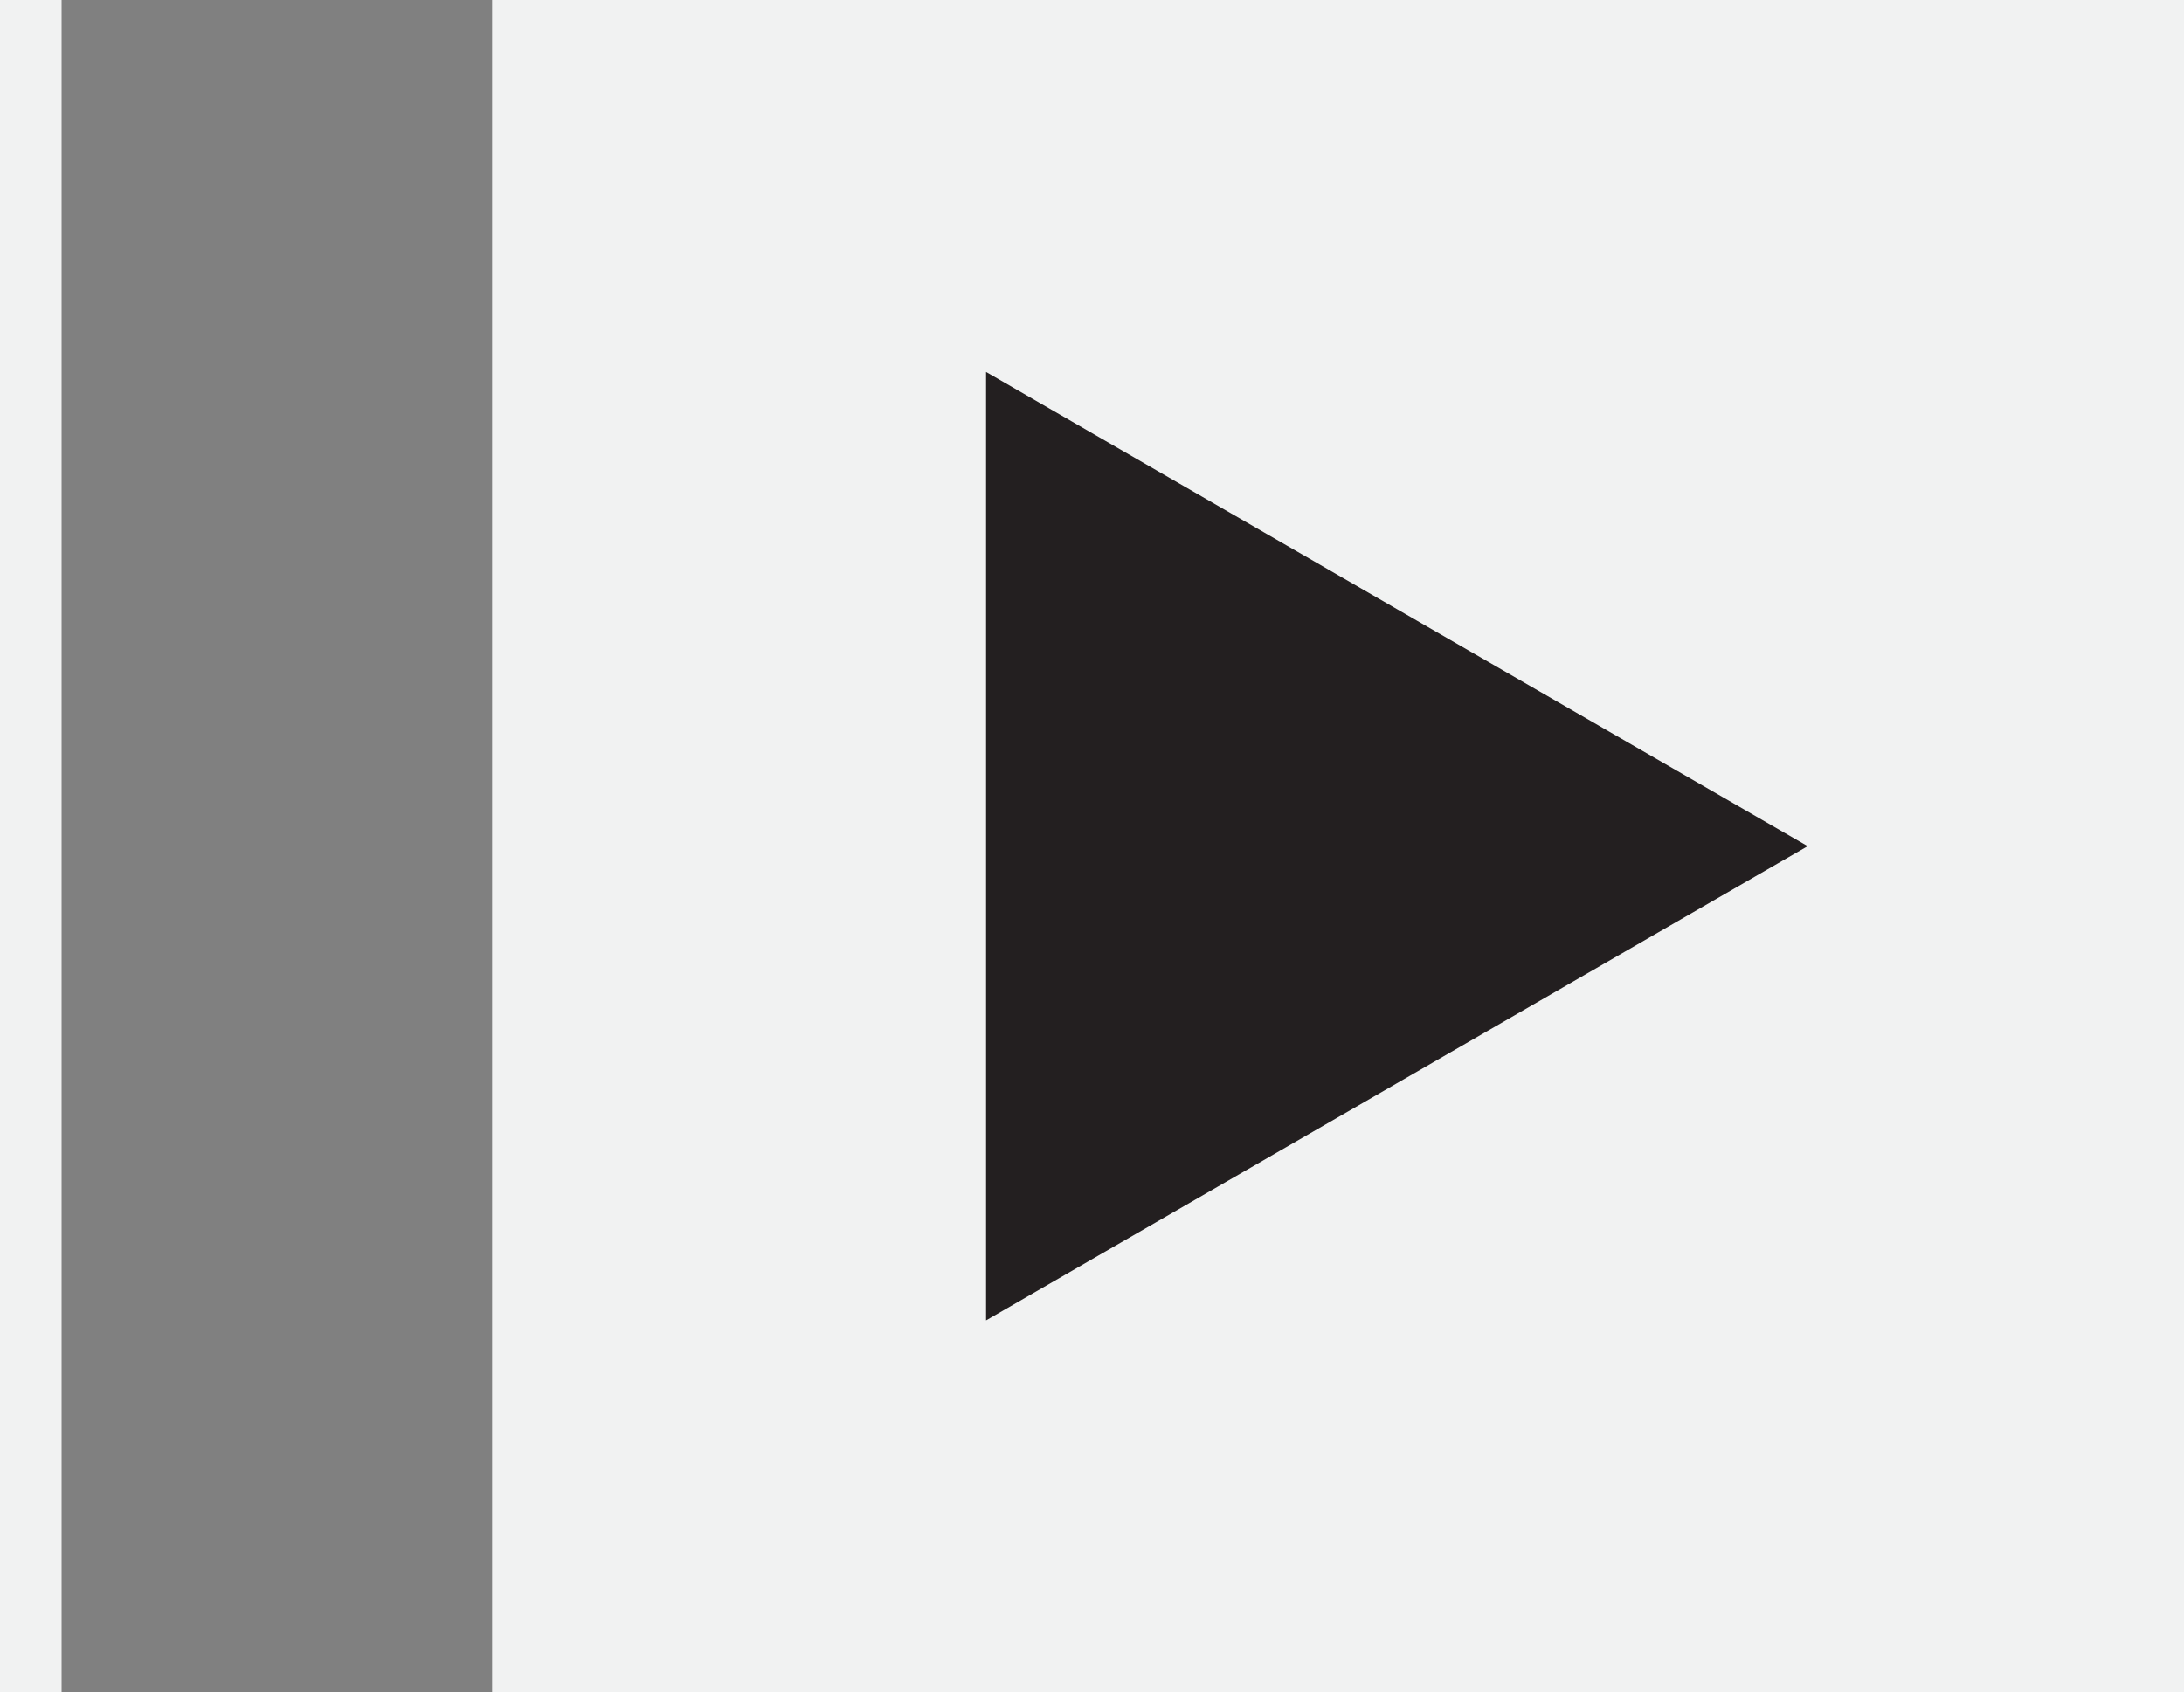<svg xmlns="http://www.w3.org/2000/svg" viewBox="0 0 35.46 27.48"><rect x="0" y="0" width="35.46" height="27.48" fill="#808080" stroke="none"/><defs><style>.cls-1{fill:#f1f2f2;}.cls-2{fill:#231f20;}.cls-3{fill:none;stroke:#f1f2f2;stroke-miterlimit:10;}</style></defs><g id="Capa_2" data-name="Capa 2"><g id="Page_1" data-name="Page 1"><g id="Body"><g id="Collections_slider" data-name="Collections slider"><rect class="cls-1" x="7.99" width="27.48" height="27.48"/><polygon class="cls-2" points="29.35 13.74 22.68 17.59 16.01 21.44 16.01 13.74 16.01 6.04 22.68 9.89 29.35 13.74"/><line class="cls-3" x1="0.5" x2="0.5" y2="27.48"/></g></g></g></g></svg>